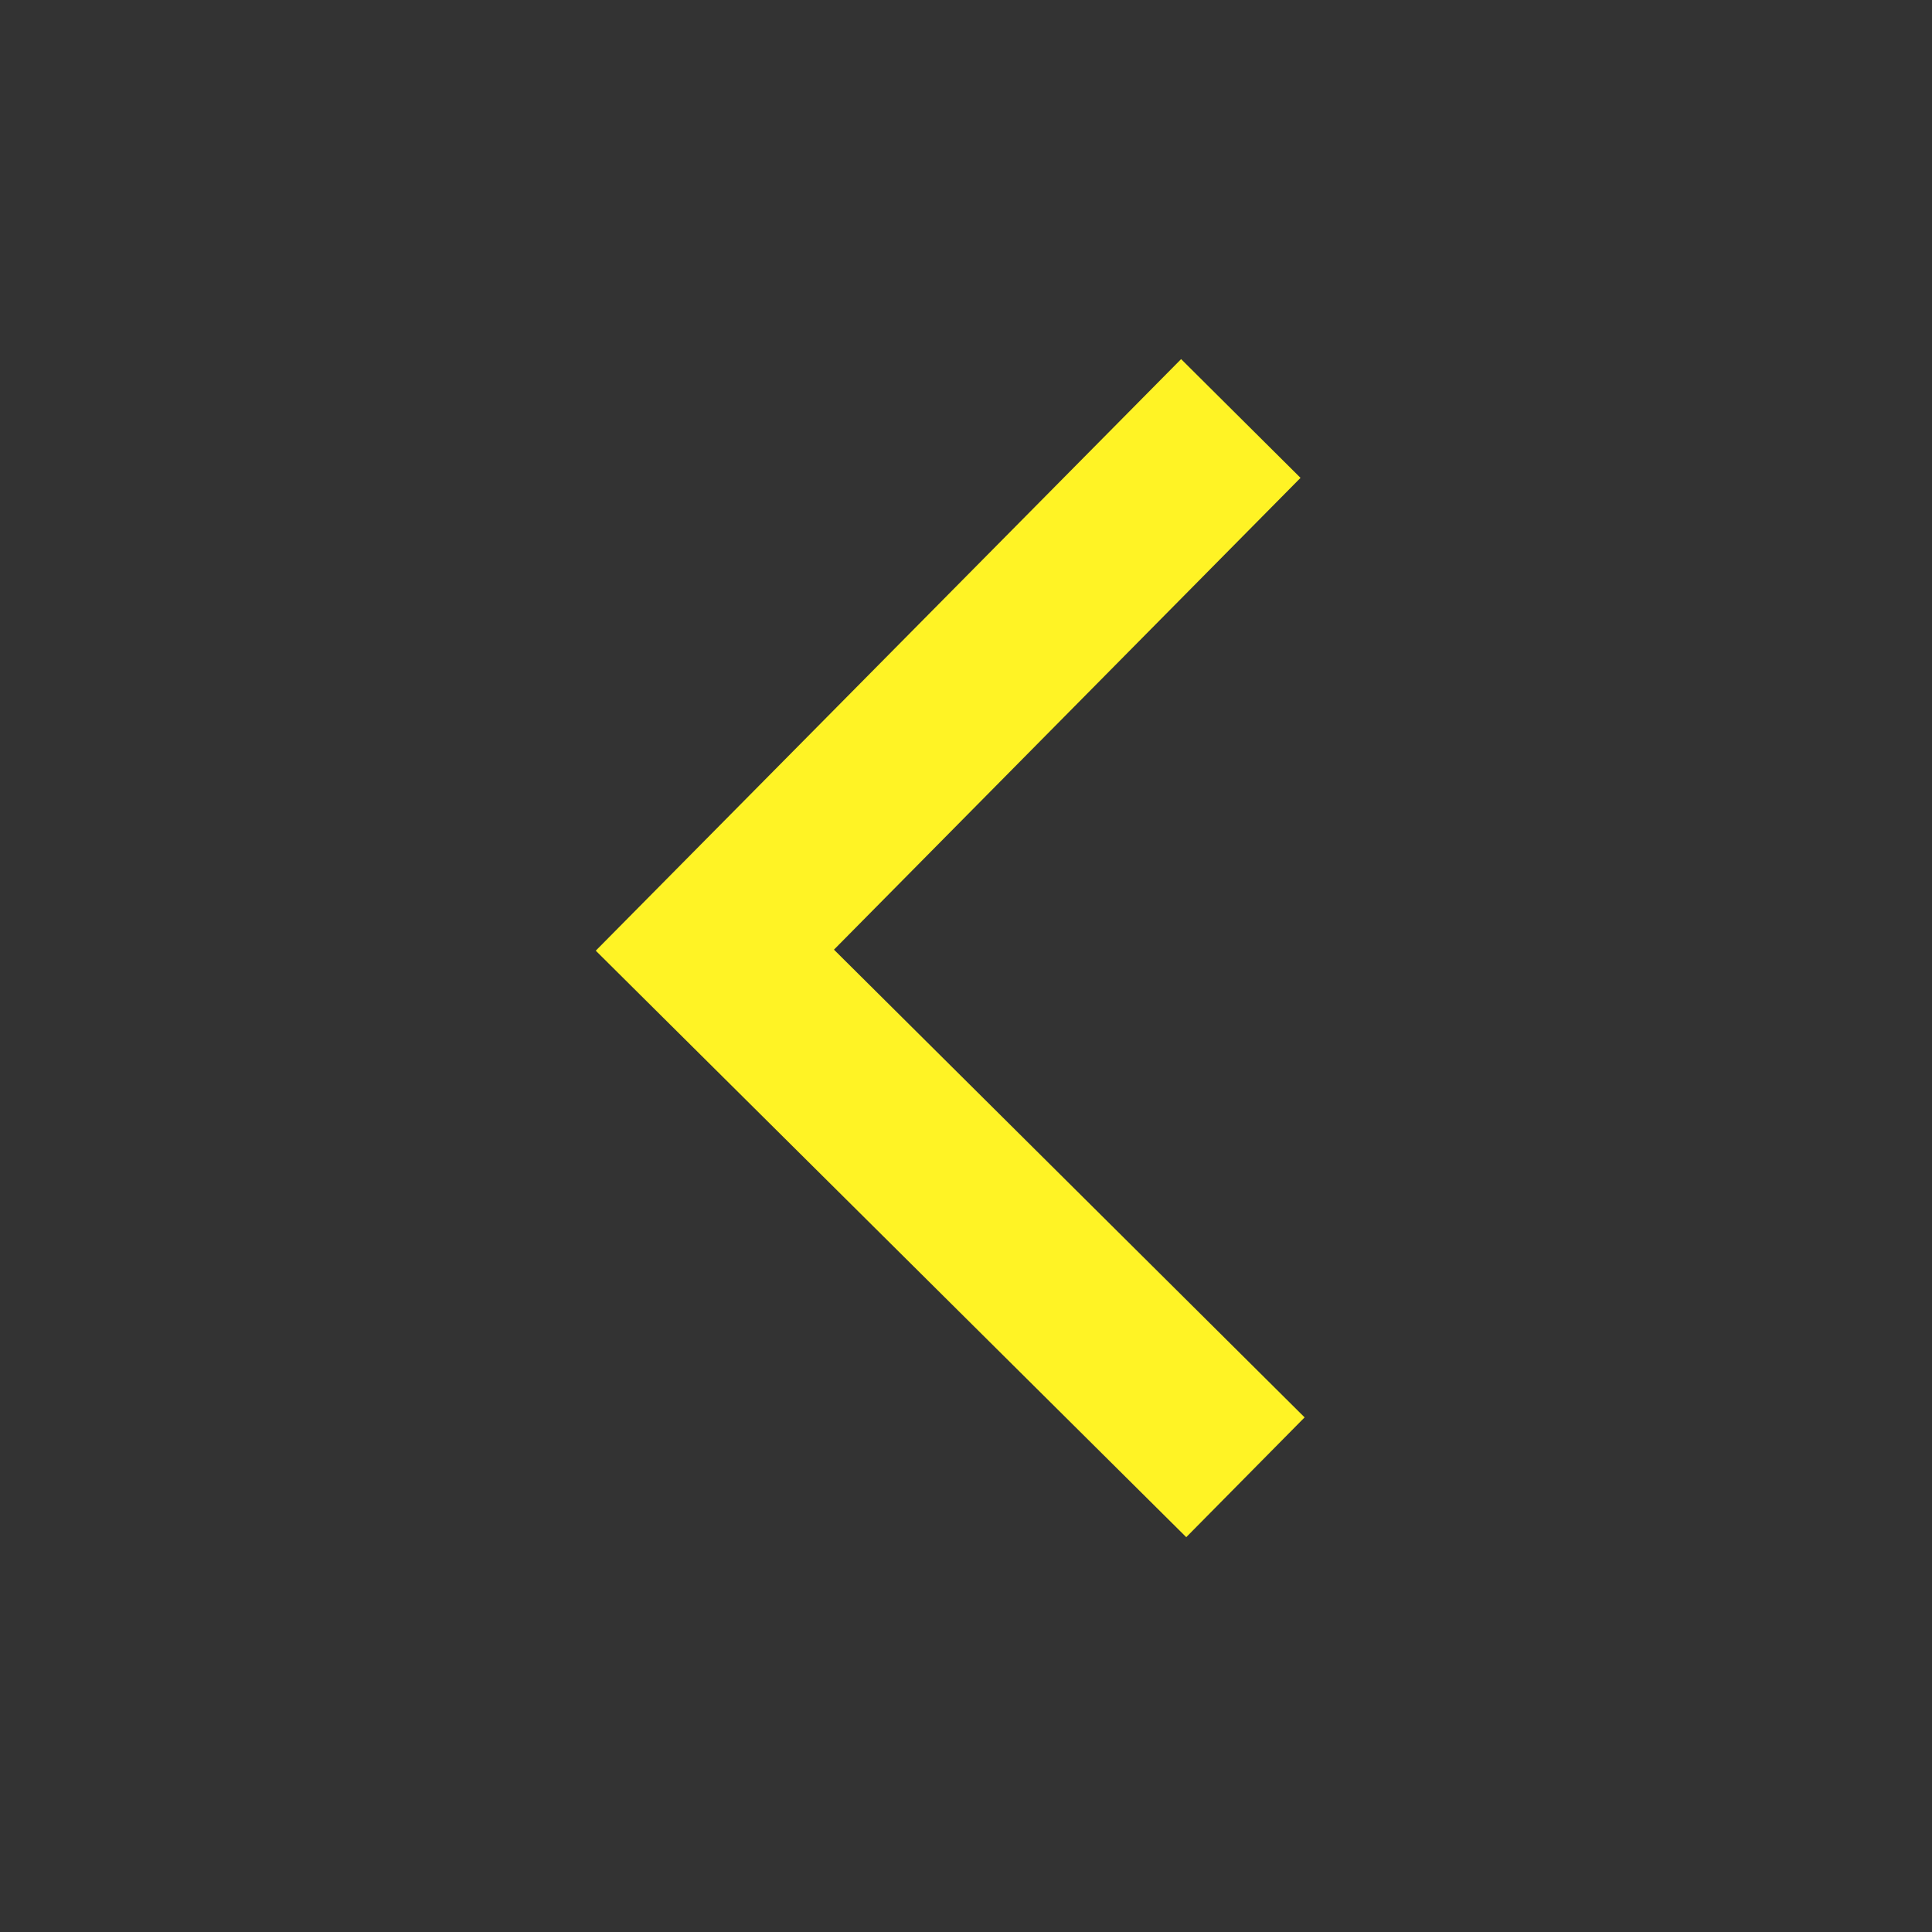 <svg width="41" height="41" fill="none" xmlns="http://www.w3.org/2000/svg"><rect width="100%" height="100%" fill="#333333" stroke="none"/><path d="M27.686 30.079l-2.512 2.542-12.531-12.446L25.065 7.621l2.534 2.52-9.901 10.012 9.988 9.926z" fill="#FFF325"/></svg>